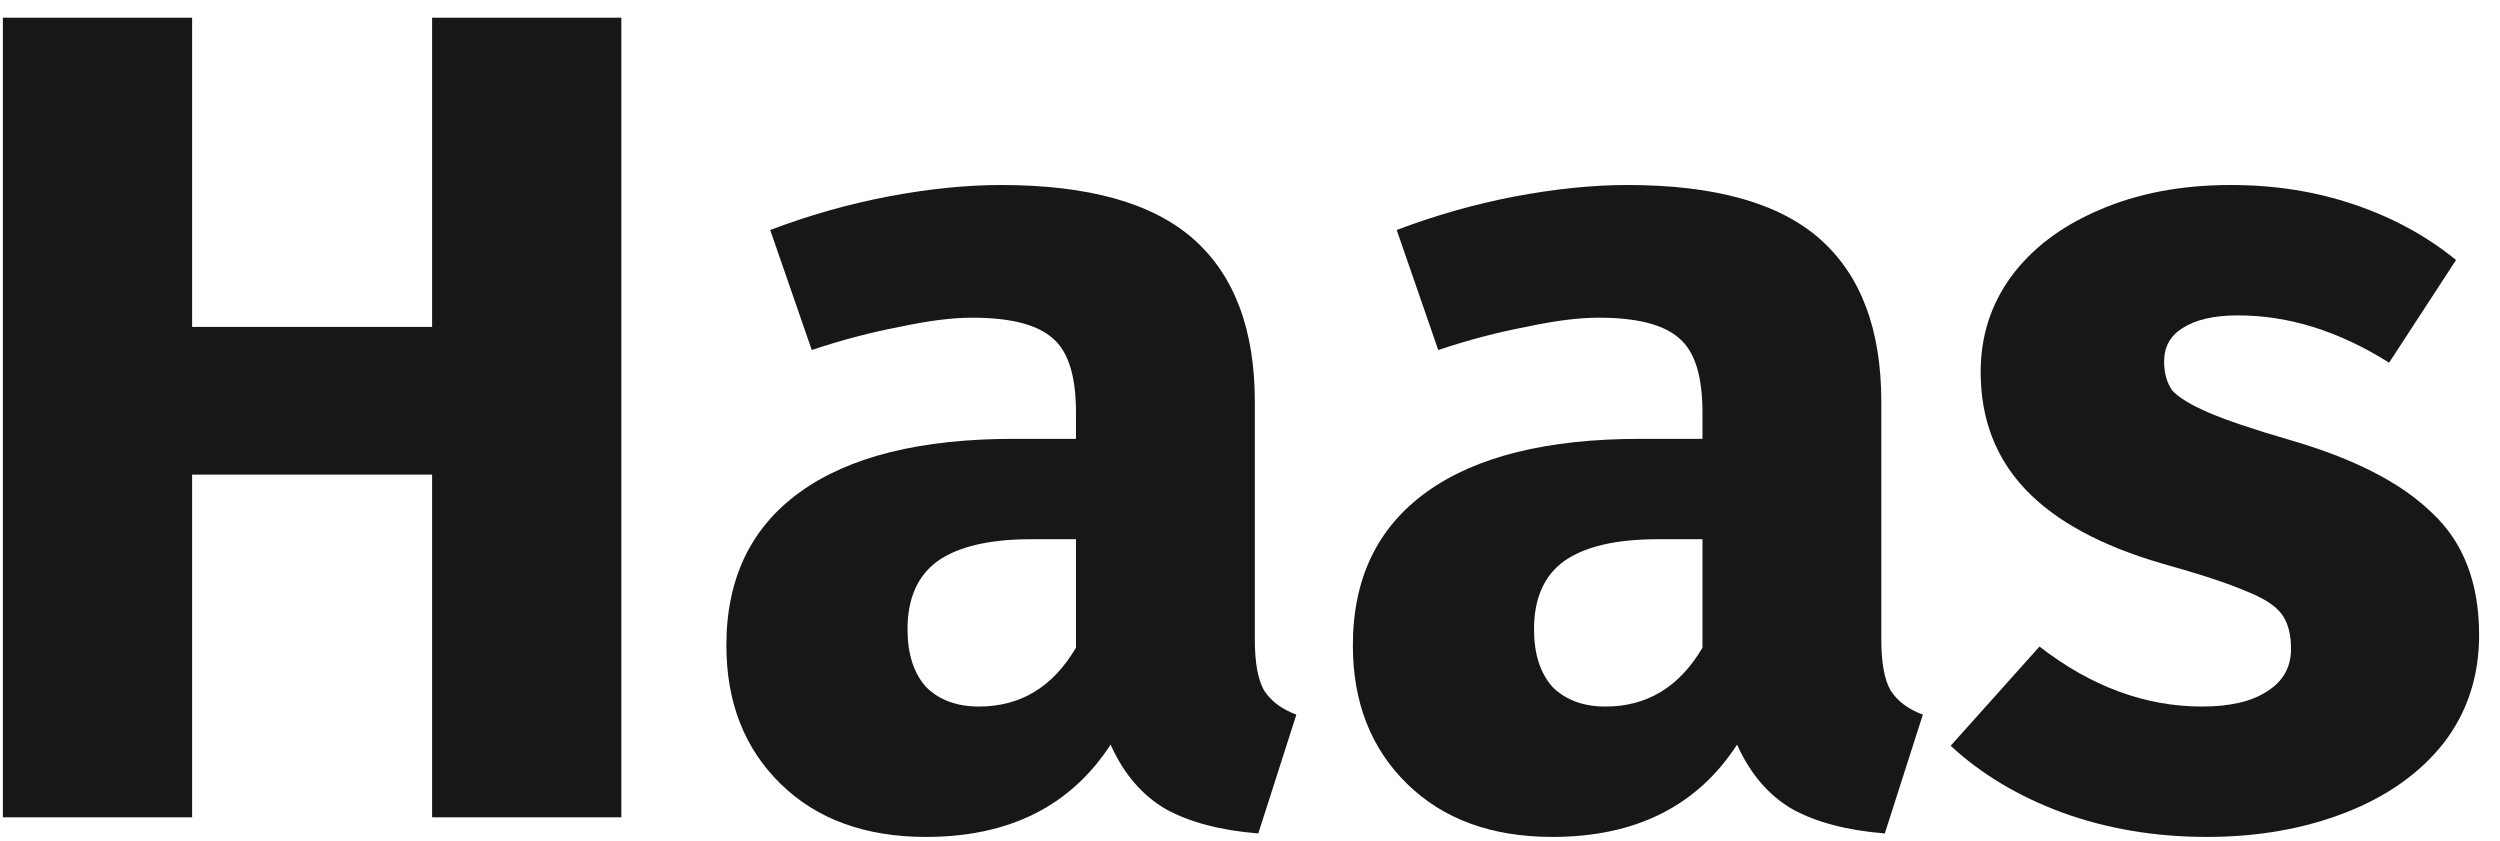 <svg width="104" height="35" viewBox="0 0 104 35" fill="none" xmlns="http://www.w3.org/2000/svg">
<path d="M17.976 34V19.744H7.992V34H0.12V0.736H7.992V13.6H17.976V0.736H25.848V34H17.976Z" fill="#171717"/>
<path d="M52.201 26.608C52.201 27.568 52.329 28.272 52.585 28.72C52.873 29.168 53.321 29.504 53.929 29.728L52.345 34.672C50.777 34.544 49.497 34.208 48.505 33.664C47.513 33.088 46.745 32.192 46.201 30.976C44.537 33.536 41.977 34.816 38.521 34.816C35.993 34.816 33.977 34.08 32.473 32.608C30.969 31.136 30.217 29.216 30.217 26.848C30.217 24.064 31.241 21.936 33.289 20.464C35.337 18.992 38.297 18.256 42.169 18.256H44.761V17.152C44.761 15.648 44.441 14.624 43.801 14.08C43.161 13.504 42.041 13.216 40.441 13.216C39.609 13.216 38.601 13.344 37.417 13.6C36.233 13.824 35.017 14.144 33.769 14.56L32.041 9.568C33.641 8.96 35.273 8.496 36.937 8.176C38.633 7.856 40.201 7.696 41.641 7.696C45.289 7.696 47.961 8.448 49.657 9.952C51.353 11.456 52.201 13.712 52.201 16.72V26.608ZM40.729 29.392C42.457 29.392 43.801 28.576 44.761 26.944V22.432H42.889C41.161 22.432 39.865 22.736 39.001 23.344C38.169 23.952 37.753 24.896 37.753 26.176C37.753 27.2 38.009 28 38.521 28.576C39.065 29.12 39.801 29.392 40.729 29.392Z" fill="#171717"/>
<path d="M78.263 26.608C78.263 27.568 78.391 28.272 78.647 28.72C78.935 29.168 79.383 29.504 79.991 29.728L78.407 34.672C76.839 34.544 75.559 34.208 74.567 33.664C73.575 33.088 72.807 32.192 72.263 30.976C70.599 33.536 68.039 34.816 64.583 34.816C62.055 34.816 60.039 34.08 58.535 32.608C57.031 31.136 56.279 29.216 56.279 26.848C56.279 24.064 57.303 21.936 59.351 20.464C61.399 18.992 64.359 18.256 68.231 18.256H70.823V17.152C70.823 15.648 70.503 14.624 69.863 14.08C69.223 13.504 68.103 13.216 66.503 13.216C65.671 13.216 64.663 13.344 63.479 13.6C62.295 13.824 61.079 14.144 59.831 14.56L58.103 9.568C59.703 8.96 61.335 8.496 62.999 8.176C64.695 7.856 66.263 7.696 67.703 7.696C71.351 7.696 74.023 8.448 75.719 9.952C77.415 11.456 78.263 13.712 78.263 16.72V26.608ZM66.791 29.392C68.519 29.392 69.863 28.576 70.823 26.944V22.432H68.951C67.223 22.432 65.927 22.736 65.063 23.344C64.231 23.952 63.815 24.896 63.815 26.176C63.815 27.2 64.071 28 64.583 28.576C65.127 29.12 65.863 29.392 66.791 29.392Z" fill="#171717"/>
<path d="M92.811 7.696C94.635 7.696 96.347 7.968 97.947 8.512C99.547 9.056 100.955 9.824 102.171 10.816L99.387 15.088C97.307 13.776 95.211 13.12 93.099 13.12C92.107 13.12 91.339 13.296 90.795 13.648C90.283 13.968 90.027 14.432 90.027 15.04C90.027 15.52 90.139 15.92 90.363 16.24C90.619 16.528 91.115 16.832 91.851 17.152C92.587 17.472 93.723 17.856 95.259 18.304C97.915 19.072 99.883 20.08 101.163 21.328C102.475 22.544 103.131 24.24 103.131 26.416C103.131 28.144 102.635 29.648 101.643 30.928C100.651 32.176 99.291 33.136 97.563 33.808C95.835 34.48 93.915 34.816 91.803 34.816C89.659 34.816 87.659 34.48 85.803 33.808C83.979 33.136 82.427 32.208 81.147 31.024L84.843 26.896C86.987 28.56 89.243 29.392 91.611 29.392C92.763 29.392 93.659 29.184 94.299 28.768C94.971 28.352 95.307 27.76 95.307 26.992C95.307 26.384 95.179 25.904 94.923 25.552C94.667 25.2 94.171 24.88 93.435 24.592C92.699 24.272 91.531 23.888 89.931 23.44C87.403 22.704 85.515 21.68 84.267 20.368C83.019 19.056 82.395 17.424 82.395 15.472C82.395 14 82.811 12.688 83.643 11.536C84.507 10.352 85.723 9.424 87.291 8.752C88.891 8.048 90.731 7.696 92.811 7.696Z" fill="#171717"/>
</svg>
